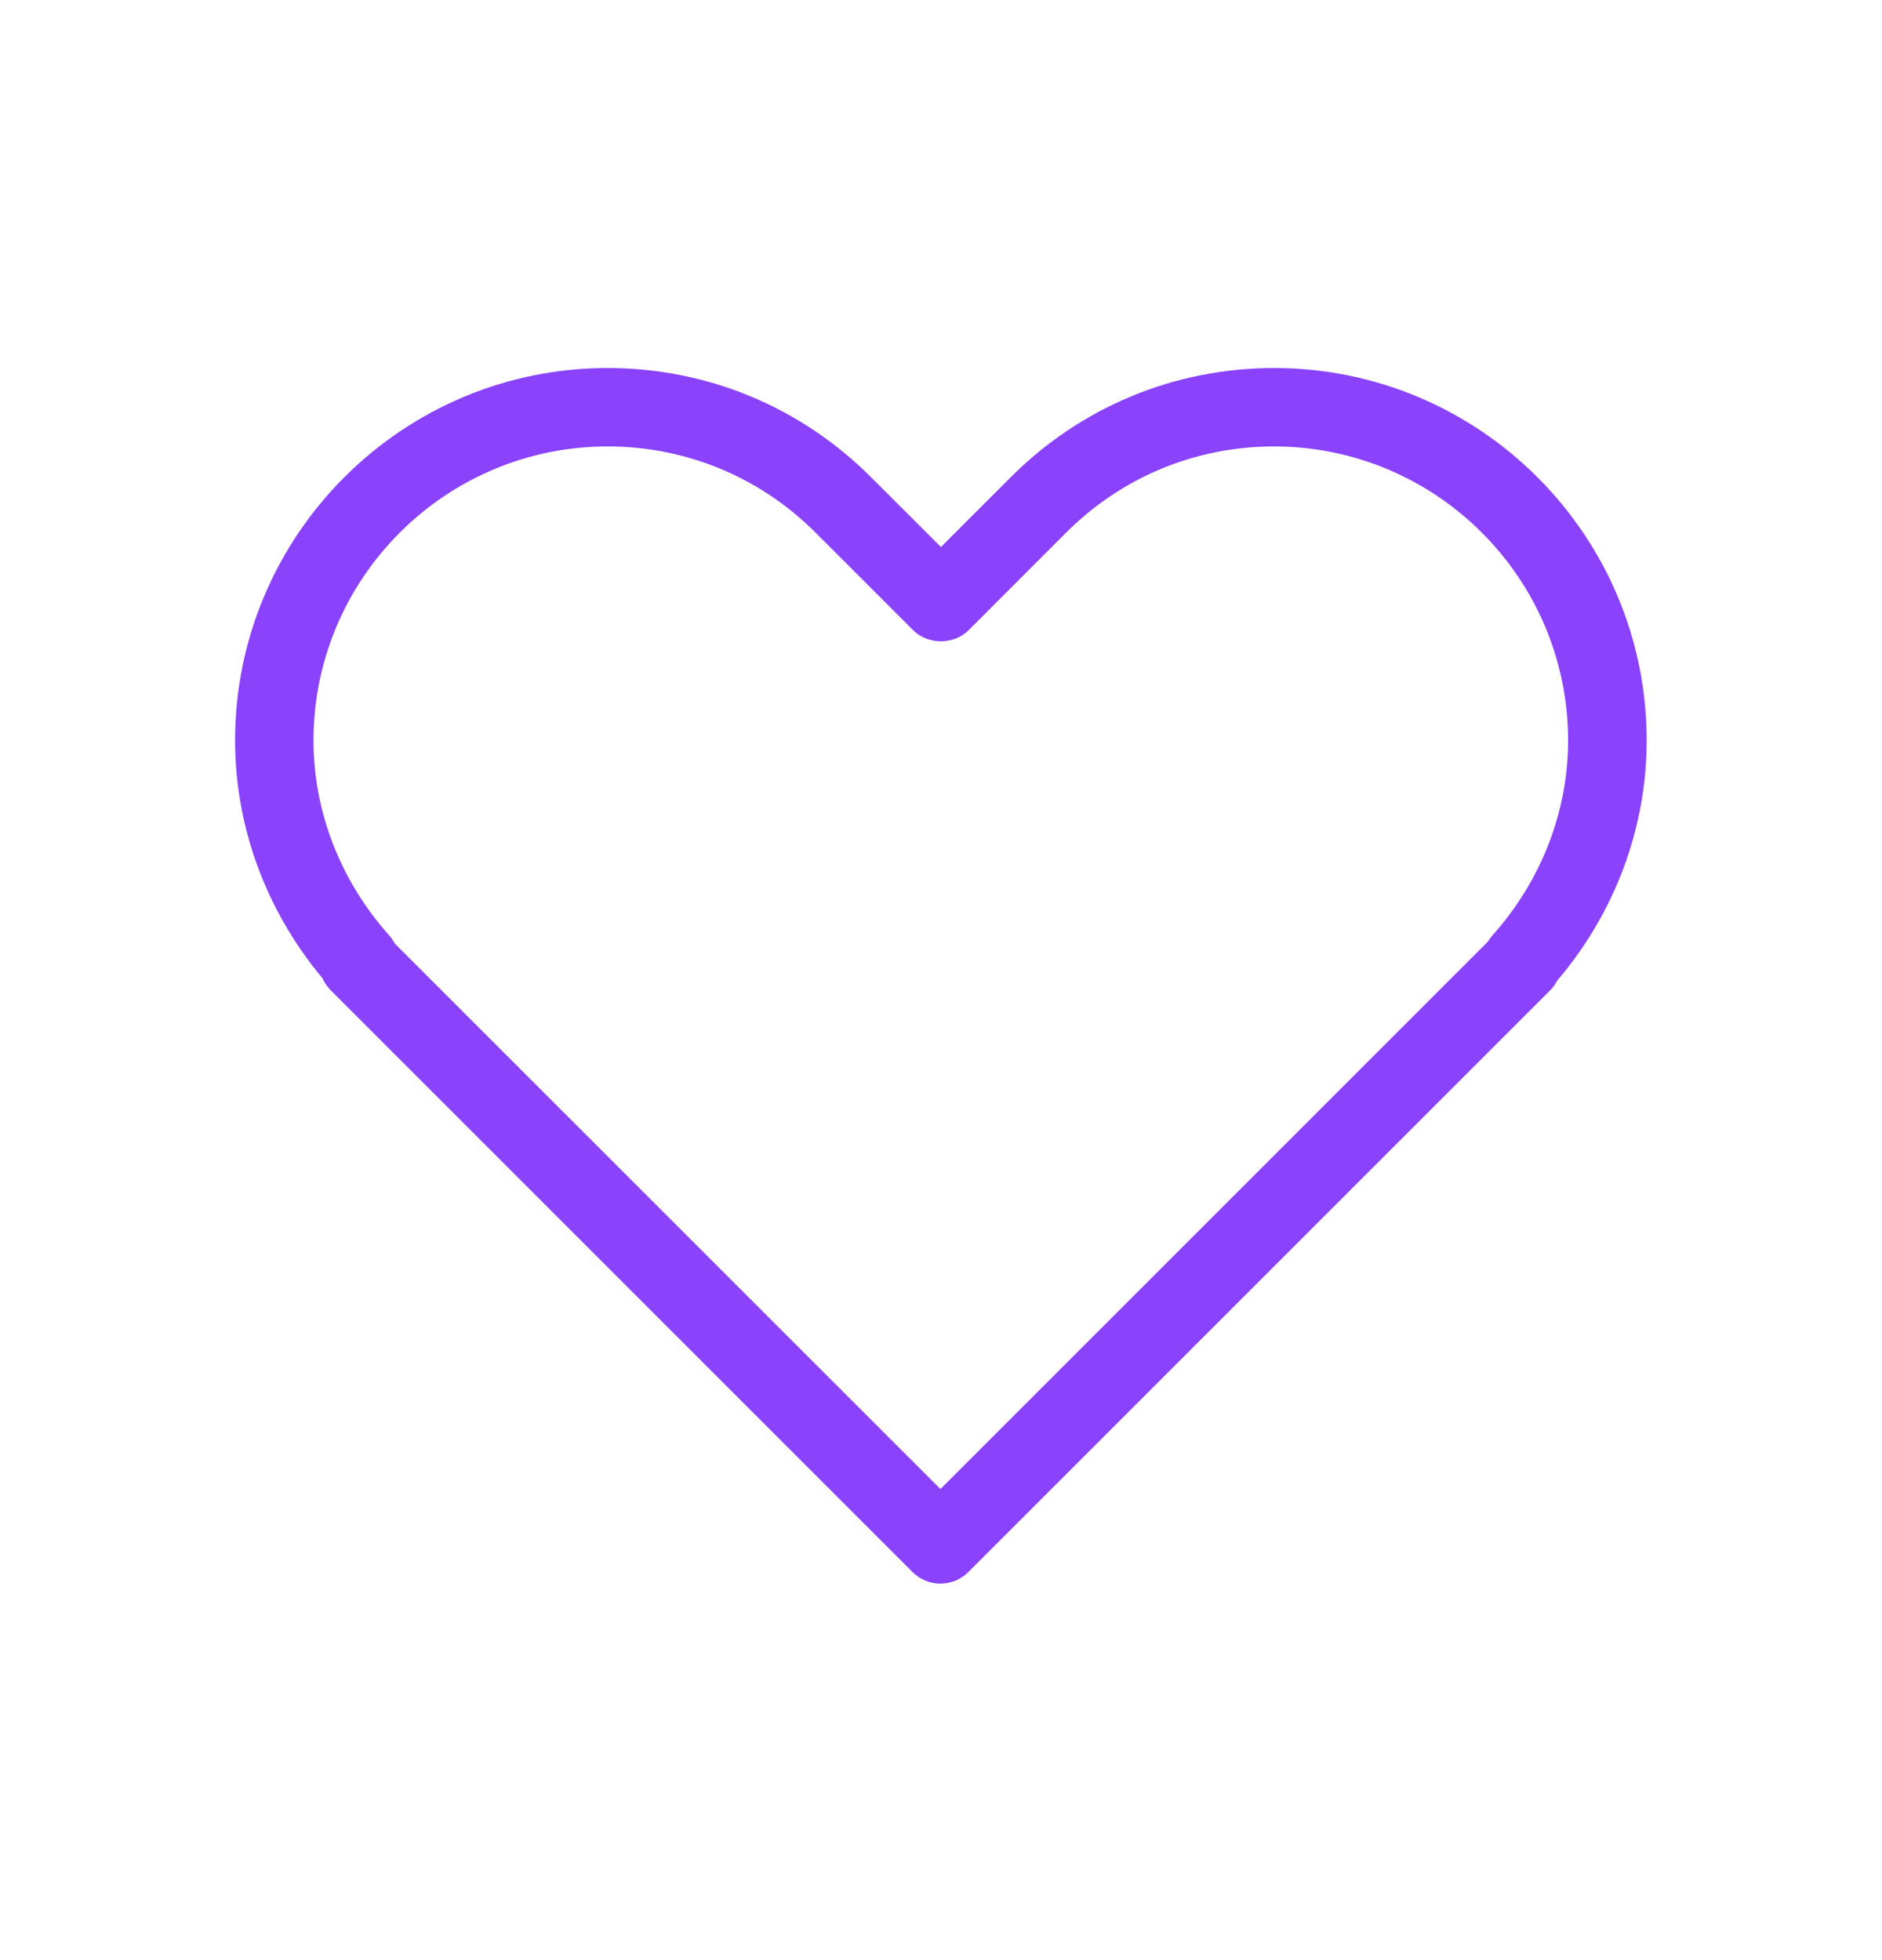 <svg width="24" height="25" viewBox="0 0 24 25" fill="none" xmlns="http://www.w3.org/2000/svg">
<path d="M16.248 4.694C14.976 4.694 13.779 5.192 12.881 6.095L11.999 6.977L11.106 6.085C10.21 5.188 9.017 4.694 7.748 4.694C5.129 4.694 2.998 6.825 2.998 9.444C2.998 10.545 3.393 11.615 4.111 12.475C4.136 12.532 4.172 12.584 4.216 12.629L11.639 20.052C11.733 20.146 11.86 20.198 11.993 20.198C12.126 20.198 12.253 20.145 12.347 20.052L19.769 12.63C19.806 12.593 19.835 12.552 19.858 12.507C20.594 11.643 20.999 10.56 20.999 9.444C20.999 6.825 18.868 4.694 16.249 4.694H16.248ZM19.028 11.936C19.007 11.959 18.989 11.984 18.973 12.011L11.993 18.992L5.034 12.034C5.015 11.998 4.993 11.965 4.966 11.934C4.342 11.237 3.998 10.353 3.998 9.444C3.998 7.376 5.681 5.694 7.748 5.694C8.75 5.694 9.691 6.084 10.399 6.792L11.645 8.038C11.833 8.226 12.165 8.226 12.352 8.038L13.588 6.801C14.298 6.087 15.242 5.694 16.247 5.694C18.314 5.694 19.997 7.376 19.997 9.444C19.997 10.355 19.652 11.24 19.027 11.936H19.028Z" fill="#8A42FB"/>
</svg>
